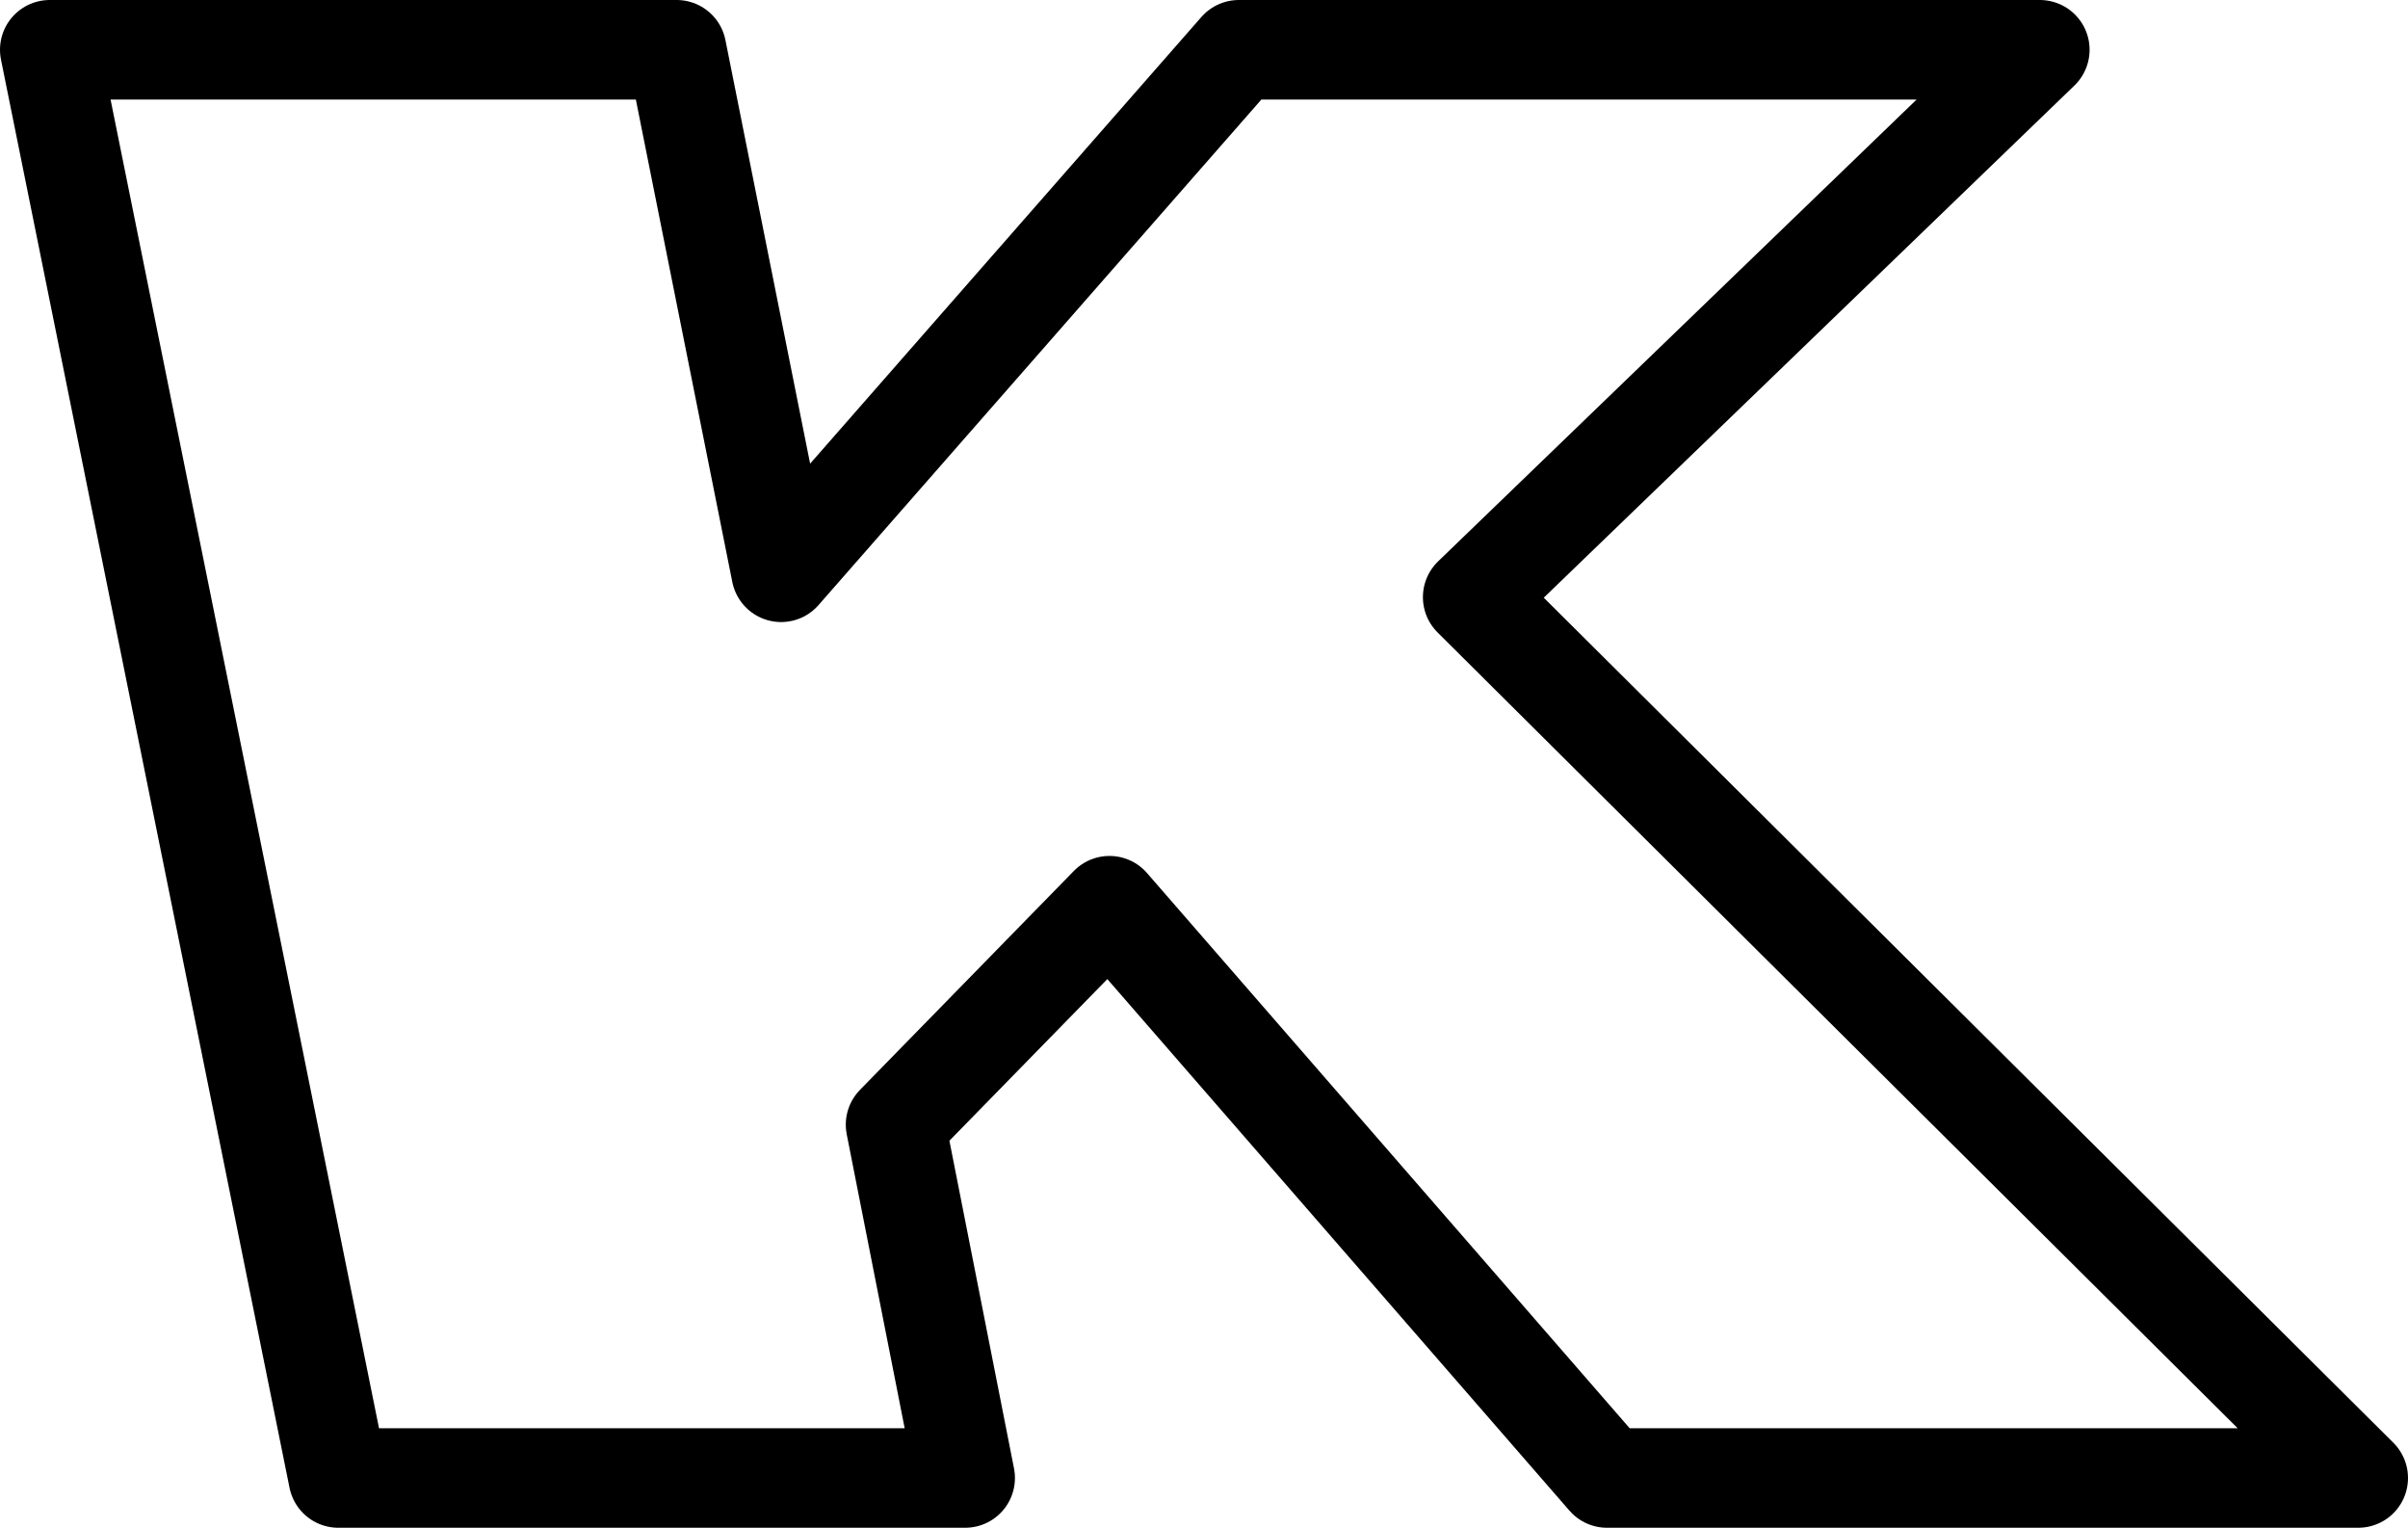 <?xml version="1.0" encoding="UTF-8" standalone="no"?>
<svg xmlns:xlink="http://www.w3.org/1999/xlink" height="15.35px" width="24.2px" xmlns="http://www.w3.org/2000/svg">
  <g transform="matrix(1.0, 0.0, 0.0, 1.0, -216.25, -163.55)">
    <path d="M223.05 164.05 L224.1 169.3 228.7 164.05 236.75 164.05 231.05 169.55 239.95 178.4 232.4 178.4 227.4 172.65 225.25 174.85 225.95 178.4 219.65 178.4 216.75 164.05 223.05 164.05 Z" fill="none" stroke="#000000" stroke-linecap="round" stroke-linejoin="round" stroke-width="1.0"/>
  </g>
</svg>

